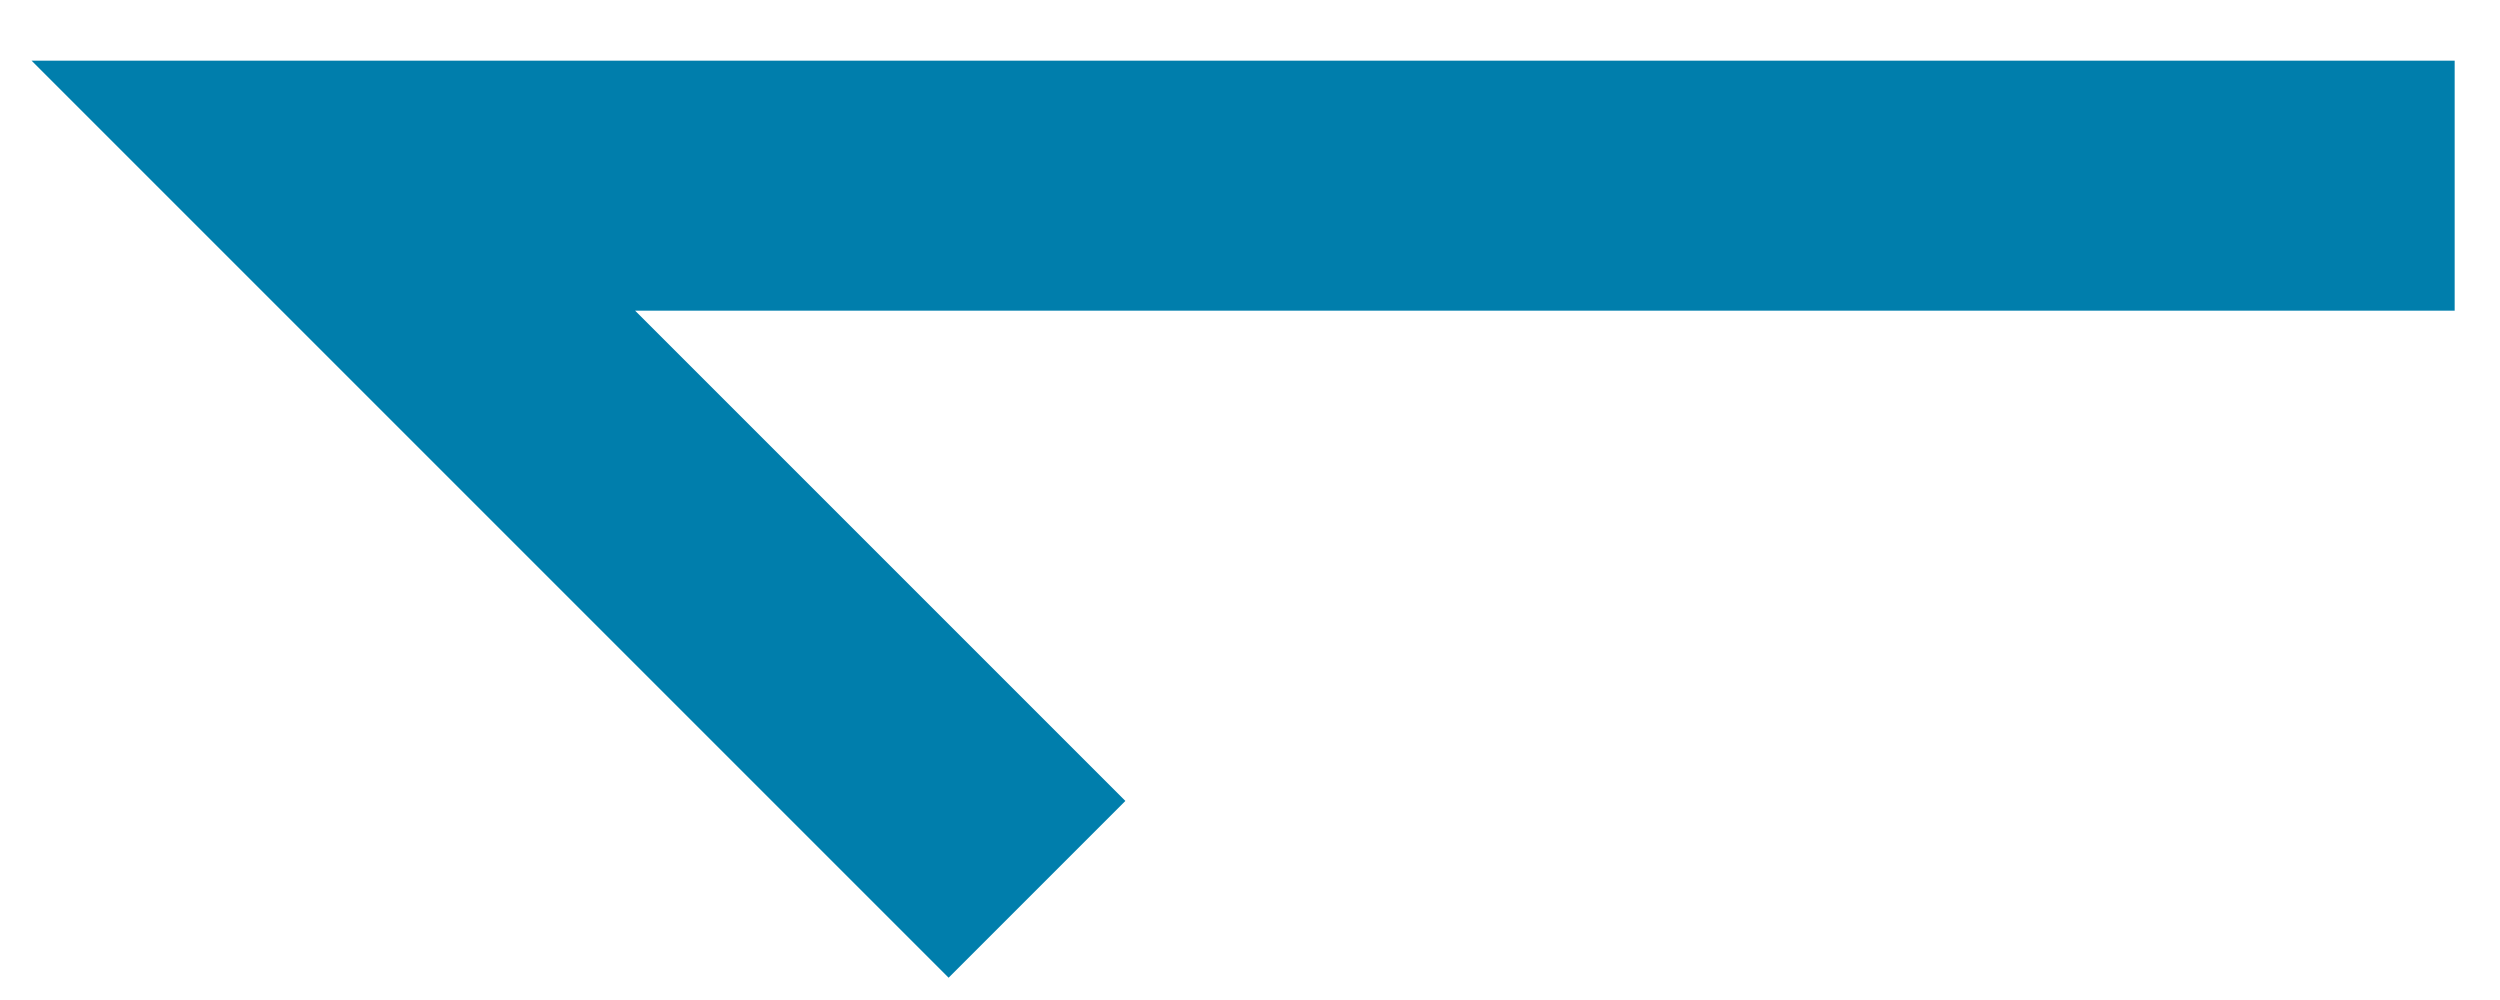 <svg width="30" height="12" viewBox="0 0 30 12" fill="none" xmlns="http://www.w3.org/2000/svg">
<path d="M12.444 10.672L4 2.228L21.012 2.228L29.456 2.228M20.888 2.228L12.444 2.228" stroke="#007EAC" stroke-width="3"/>
</svg>
